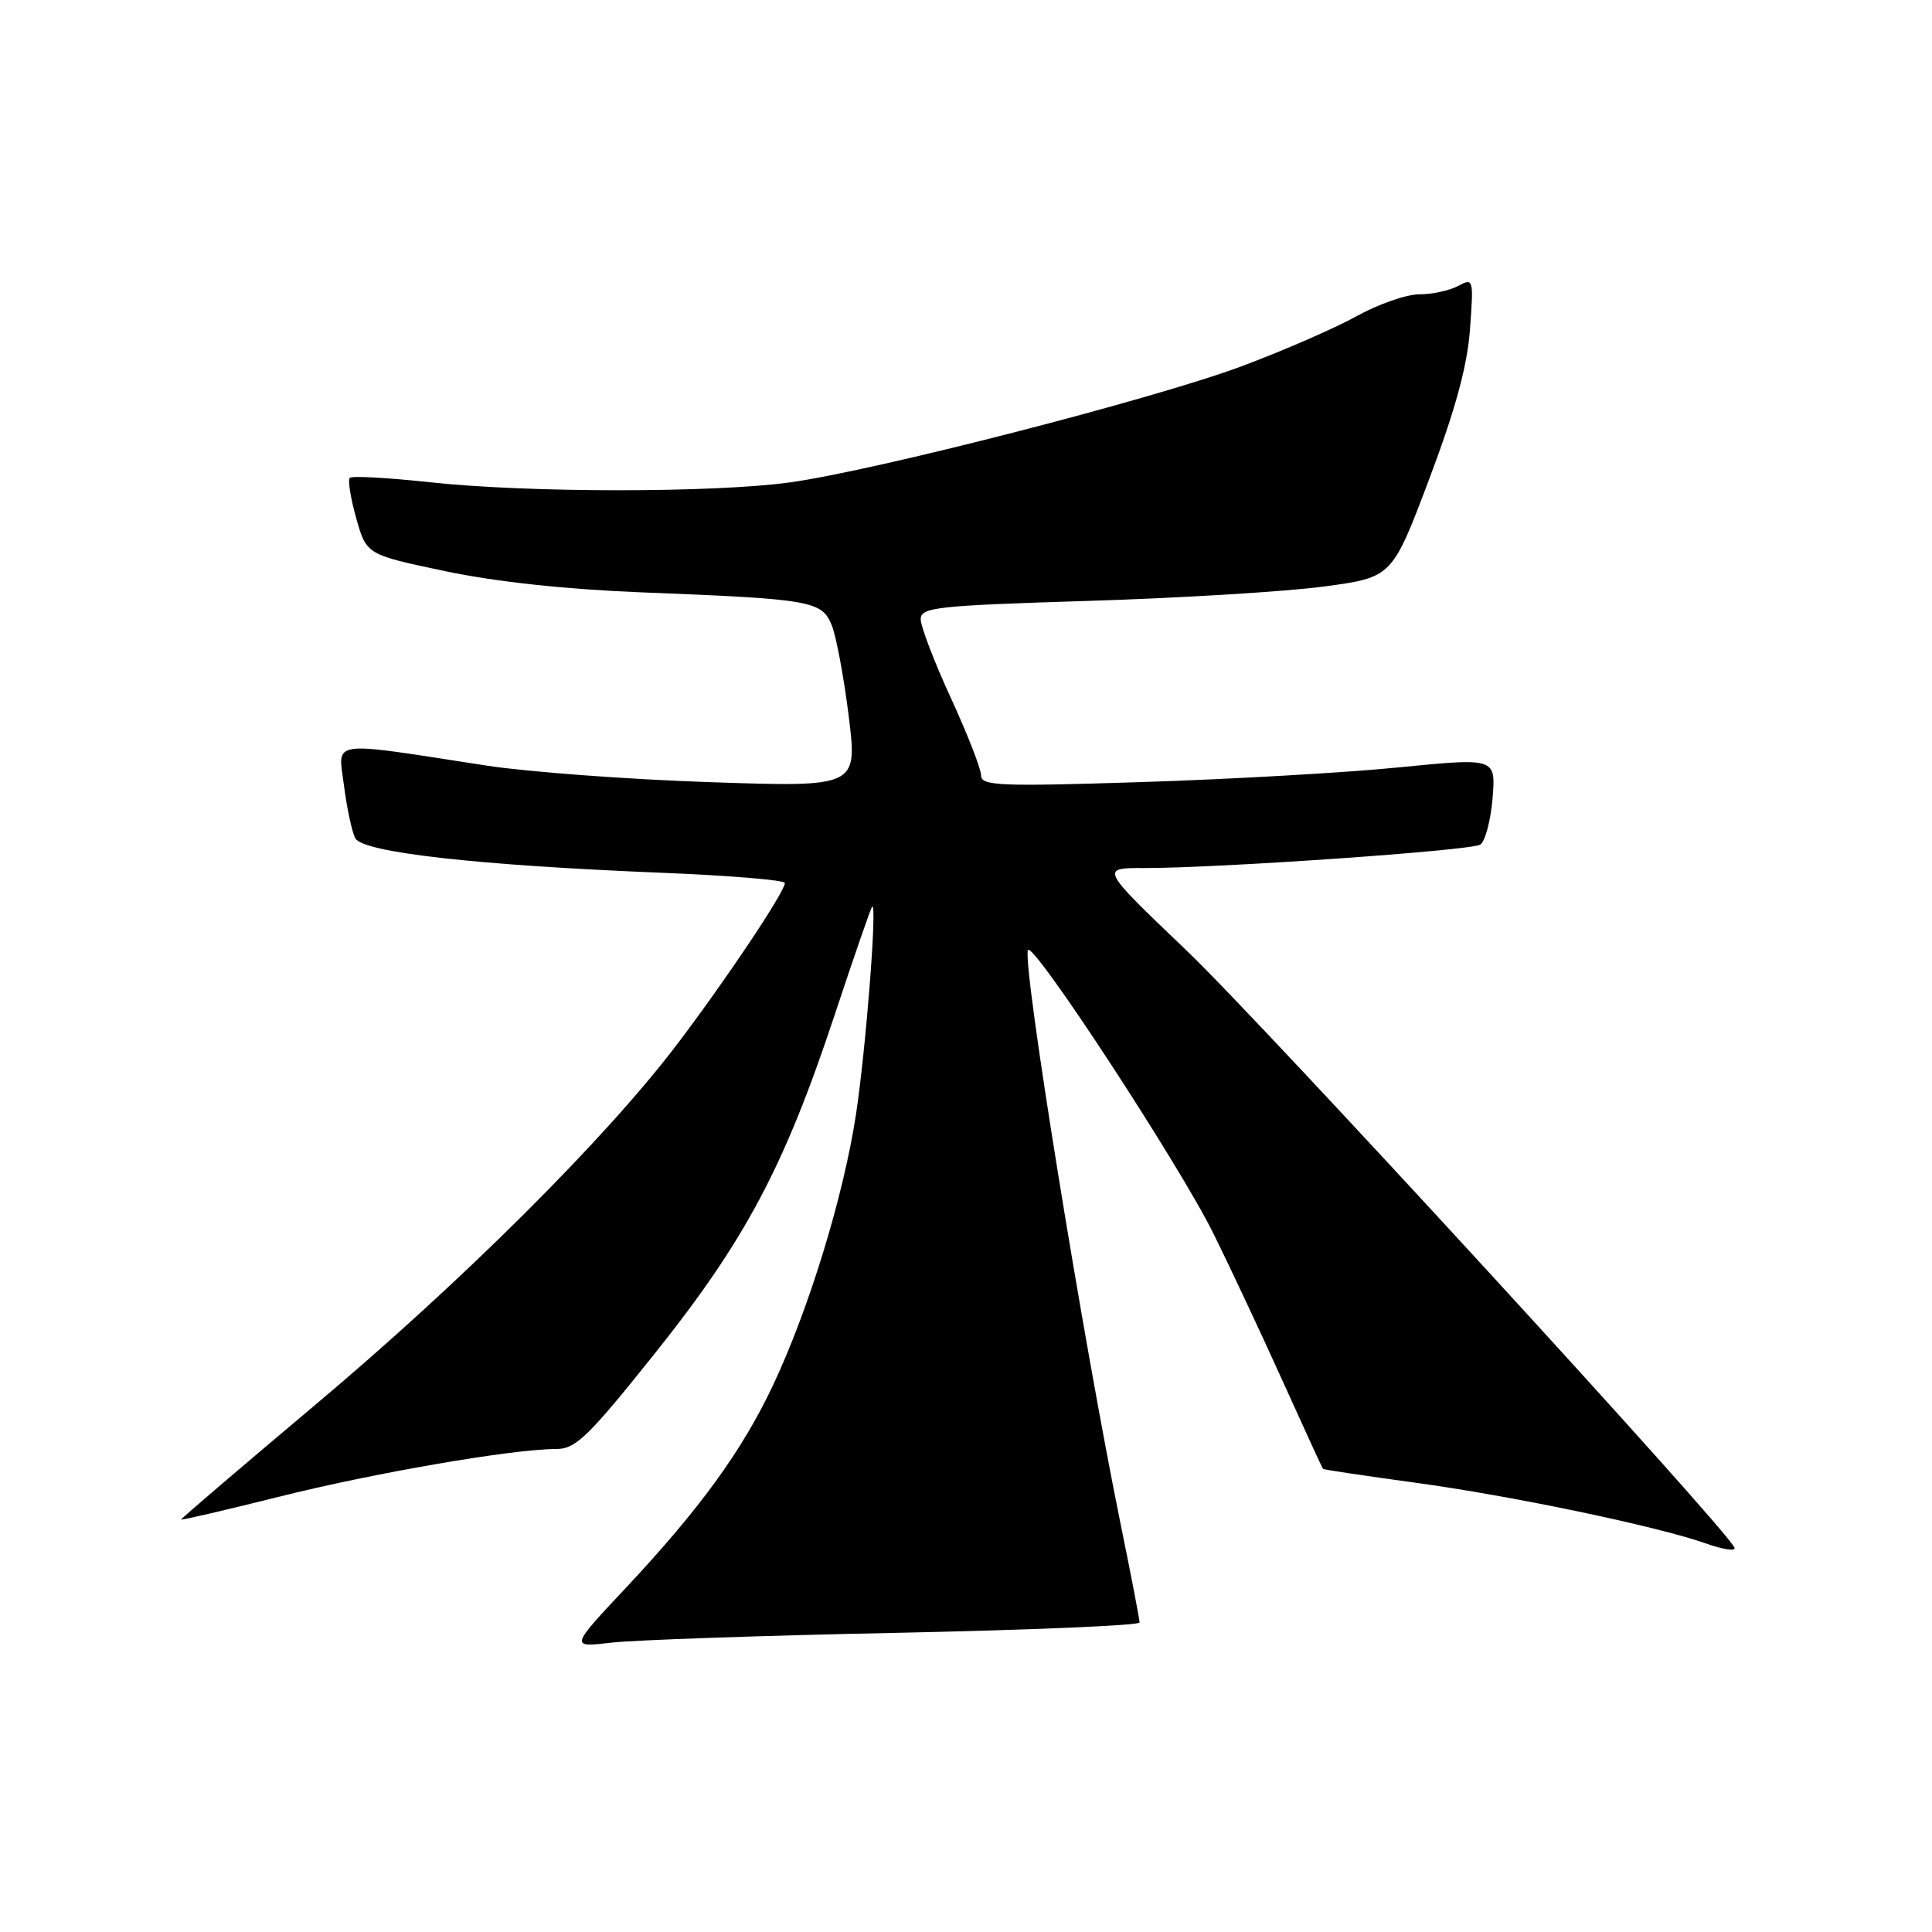 <?xml version="1.0" encoding="UTF-8" standalone="no"?>
<!DOCTYPE svg PUBLIC "-//W3C//DTD SVG 1.1//EN" "http://www.w3.org/Graphics/SVG/1.1/DTD/svg11.dtd" >
<svg xmlns="http://www.w3.org/2000/svg" xmlns:xlink="http://www.w3.org/1999/xlink" version="1.1" viewBox="0 0 256 256">
 <g >
 <path fill="currentColor"
d=" M 118.75 216.36 C 136.49 215.99 151.00 215.38 151.00 214.99 C 151.00 214.59 149.89 208.80 148.52 202.11 C 143.42 177.05 135.49 128.03 136.20 125.90 C 136.70 124.41 156.27 154.30 160.81 163.50 C 162.99 167.90 167.10 176.67 169.95 182.98 C 172.80 189.29 175.21 194.54 175.31 194.64 C 175.42 194.74 180.90 195.56 187.50 196.46 C 200.40 198.22 219.57 202.23 226.12 204.54 C 228.34 205.33 230.01 205.57 229.83 205.08 C 228.98 202.79 167.32 135.59 157.22 125.94 C 145.76 115.00 145.76 115.00 151.63 115.02 C 161.32 115.04 194.86 112.71 196.13 111.92 C 196.79 111.51 197.52 108.76 197.77 105.80 C 198.21 100.41 198.21 100.41 185.36 101.68 C 178.29 102.39 162.94 103.26 151.25 103.63 C 132.42 104.23 130.00 104.13 130.00 102.75 C 130.00 101.90 128.20 97.28 126.00 92.50 C 123.80 87.72 122.00 83.02 122.00 82.05 C 122.00 80.47 124.01 80.25 144.25 79.62 C 156.49 79.24 170.54 78.38 175.48 77.71 C 184.46 76.50 184.46 76.50 189.37 63.50 C 192.85 54.26 194.42 48.52 194.78 43.64 C 195.27 36.94 195.24 36.80 193.21 37.89 C 192.07 38.50 189.75 39.00 188.05 39.00 C 186.36 39.00 182.61 40.31 179.73 41.91 C 176.86 43.50 170.00 46.49 164.50 48.54 C 152.86 52.88 116.04 62.34 104.68 63.92 C 94.58 65.31 69.89 65.31 56.97 63.90 C 51.41 63.30 46.63 63.03 46.35 63.32 C 46.07 63.60 46.45 66.00 47.20 68.66 C 48.56 73.49 48.56 73.49 59.03 75.69 C 65.75 77.10 75.05 78.10 85.00 78.49 C 107.48 79.37 108.89 79.61 110.20 82.82 C 110.80 84.29 111.82 89.73 112.46 94.90 C 113.62 104.30 113.62 104.30 94.06 103.64 C 83.30 103.28 70.00 102.29 64.50 101.45 C 43.26 98.18 44.80 97.96 45.58 104.10 C 45.96 107.07 46.63 110.20 47.07 111.06 C 48.04 112.95 63.12 114.65 87.75 115.65 C 96.69 116.01 104.00 116.62 104.00 117.00 C 104.00 118.17 96.11 129.97 89.66 138.45 C 80.19 150.92 61.25 169.78 41.75 186.17 C 31.99 194.38 24.00 201.21 24.00 201.34 C 24.00 201.47 29.79 200.12 36.87 198.35 C 49.54 195.17 67.93 192.00 73.71 192.00 C 76.29 192.00 77.93 190.40 86.84 179.25 C 98.77 164.30 103.94 154.57 110.59 134.50 C 113.14 126.80 115.38 120.34 115.56 120.14 C 116.27 119.36 114.74 139.05 113.41 147.74 C 111.76 158.55 107.15 173.57 102.40 183.61 C 98.31 192.26 92.73 199.94 82.93 210.40 C 75.52 218.30 75.52 218.30 81.01 217.66 C 84.03 217.31 101.01 216.72 118.75 216.36 Z "/>
</g>
</svg>